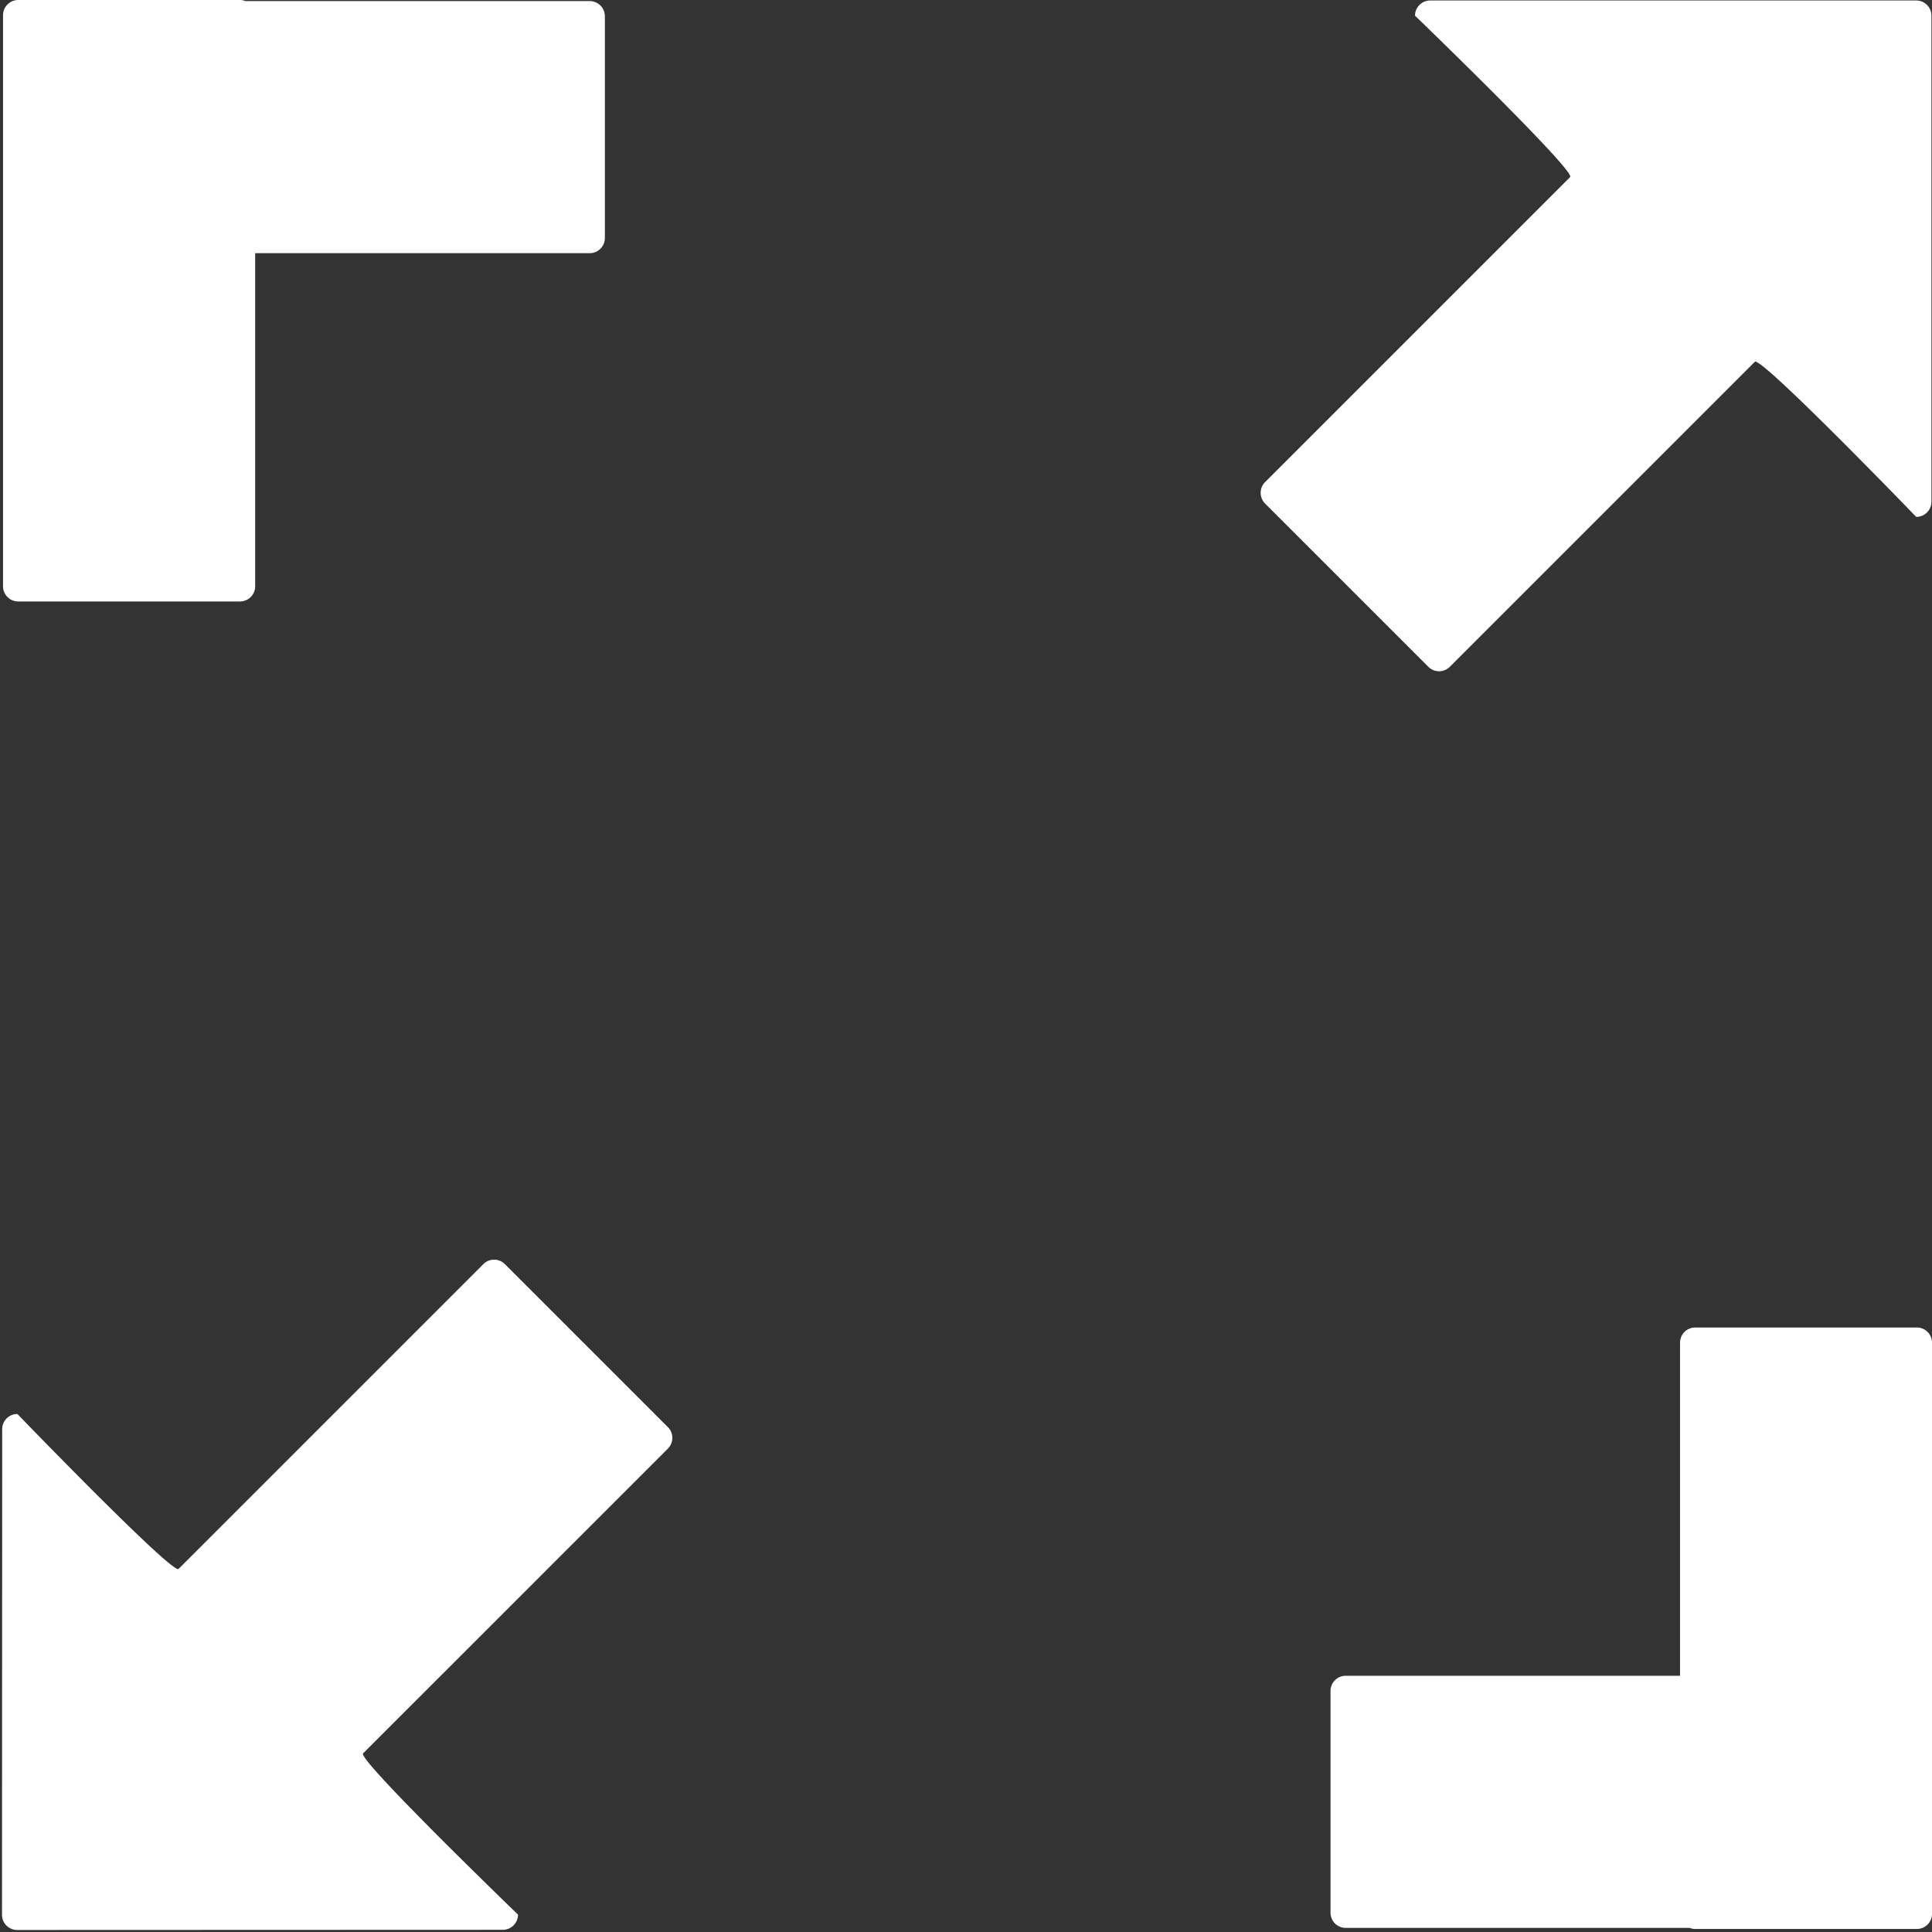 <svg id="full_screen_icon" data-name="full screen icon" xmlns="http://www.w3.org/2000/svg" width="209.88" height="209.88" viewBox="0 0 636 636">
  <rect x="0" y="0" width="636" height="636" fill="#333333" stroke="none"/>
  <defs>
    <style>
      .cls-1 {
        fill: #fff;
        fill-rule: evenodd;
      }
    </style>
  </defs>
  <path id="Color_Fill_13" data-name="Color Fill 13" class="cls-1" d="M631.008,635.005H558.054a4.954,4.954,0,0,1-1.818-.354H443a5,5,0,0,1-5-5v-73a5,5,0,0,1,5-5H553.057V442.005a5,5,0,0,1,5-5h72.954a5,5,0,0,1,5,5v188A5,5,0,0,1,631.008,635.005Zm-0.2-464.845s-51.178-53.012-53.13-51.059L477.274,219.51a5,5,0,0,1-7.072,0l-53.74-53.74a5,5,0,0,1,0-7.071L516.872,58.29c1.952-1.953-51.059-53.13-51.059-53.13a5,5,0,0,1,5-5h160a5,5,0,0,1,5,5v160A5,5,0,0,1,630.813,170.16ZM119.524,577.209c-1.952,1.952,51,53.068,51,53.068a5,5,0,0,1-5,5l-159.87.059A4.992,4.992,0,0,1,.66,630.34L0.72,470.471a5,5,0,0,1,5-5s51.116,52.949,53.067,51l100.339-100.34a5,5,0,0,1,7.066,0l53.676,53.676a5,5,0,0,1,0,7.065Zm74.6-493.86H84V193a5,5,0,0,1-5,5h-73a5,5,0,0,1-5-5V5a5,5,0,0,1,5-5H79a4.968,4.968,0,0,1,1.819.354H194.12a5,5,0,0,1,5,5v73A5,5,0,0,1,194.12,83.349Z"/>
</svg>
